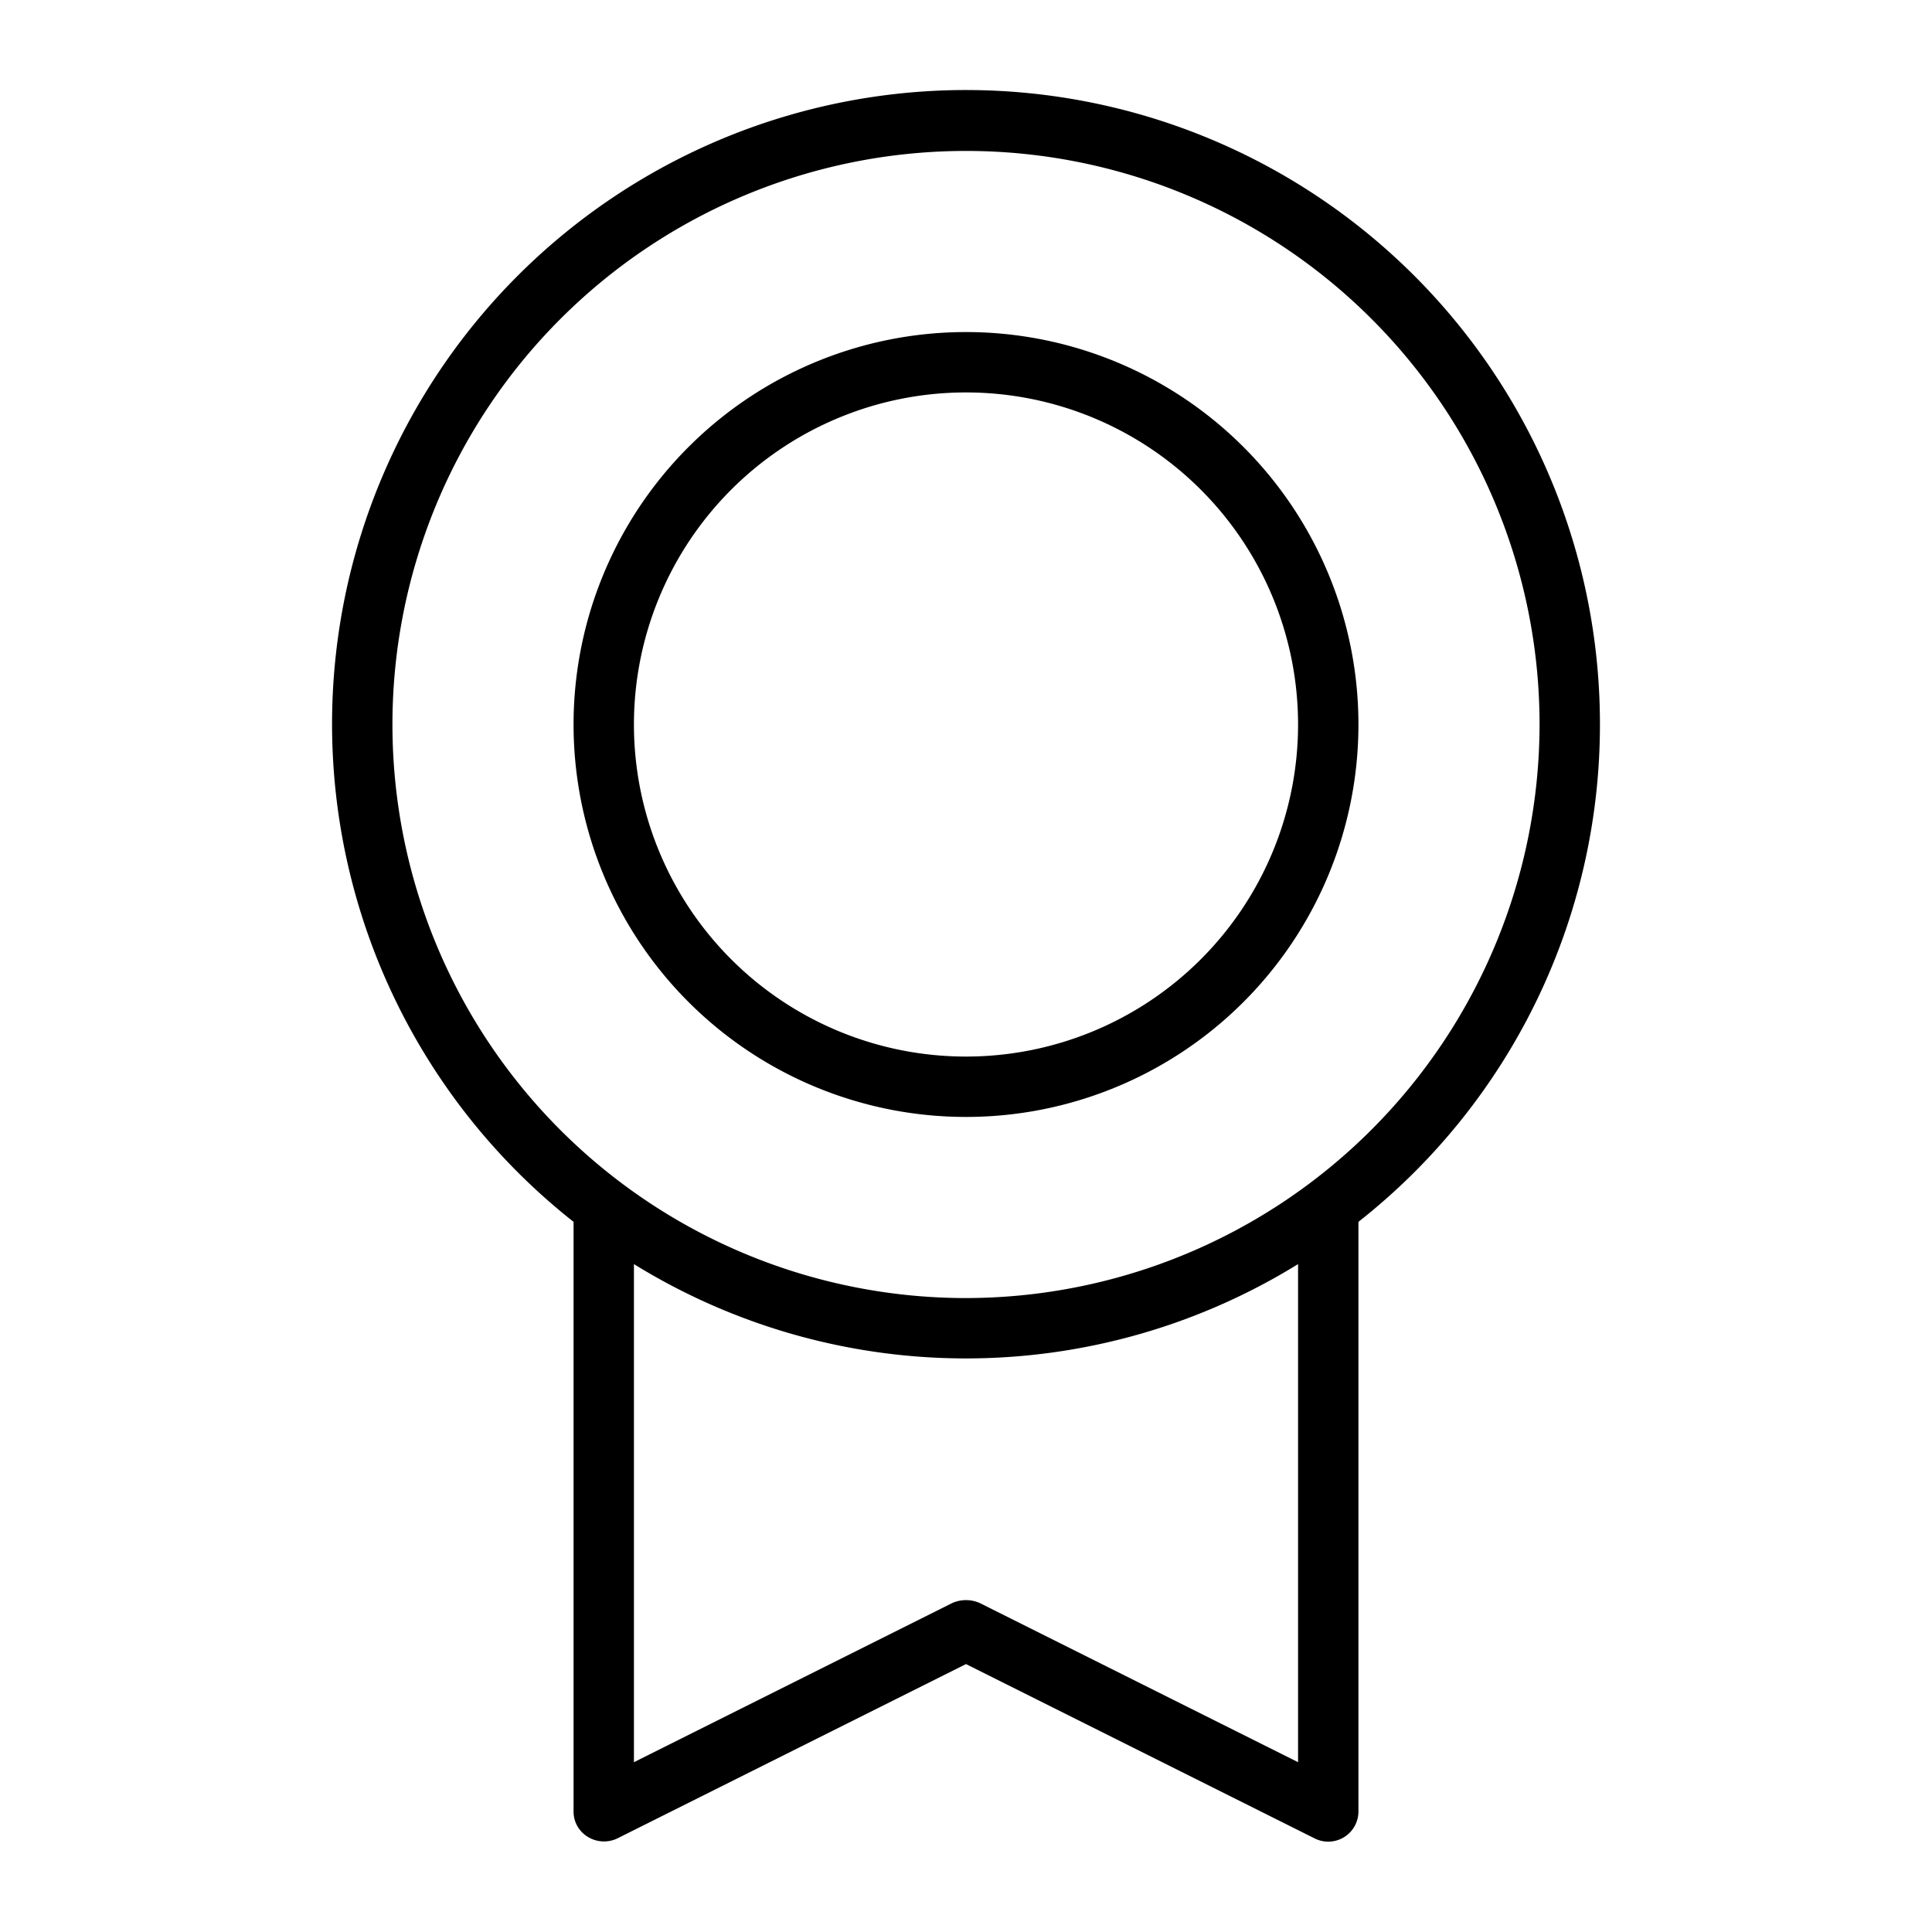 <svg xmlns="http://www.w3.org/2000/svg" viewBox="0 0 256 256" fill="currentColor"><path d="M212,96A84,84,0,1,0,76,161.9V240a3.9,3.9,0,0,0,1.9,3.4,4.1,4.1,0,0,0,3.9.2L128,220.5l46.2,23.1A4,4,0,0,0,180,240V161.9A83.8,83.8,0,0,0,212,96ZM172,233.5l-42.2-21.1a4.5,4.5,0,0,0-3.6,0L84,233.5v-66a83.7,83.7,0,0,0,88,0ZM128,172a76,76,0,1,1,76-76A76.1,76.1,0,0,1,128,172Zm0-128a52,52,0,1,0,52,52A52,52,0,0,0,128,44Zm0,96a44,44,0,1,1,44-44A44,44,0,0,1,128,140Z"/></svg>
